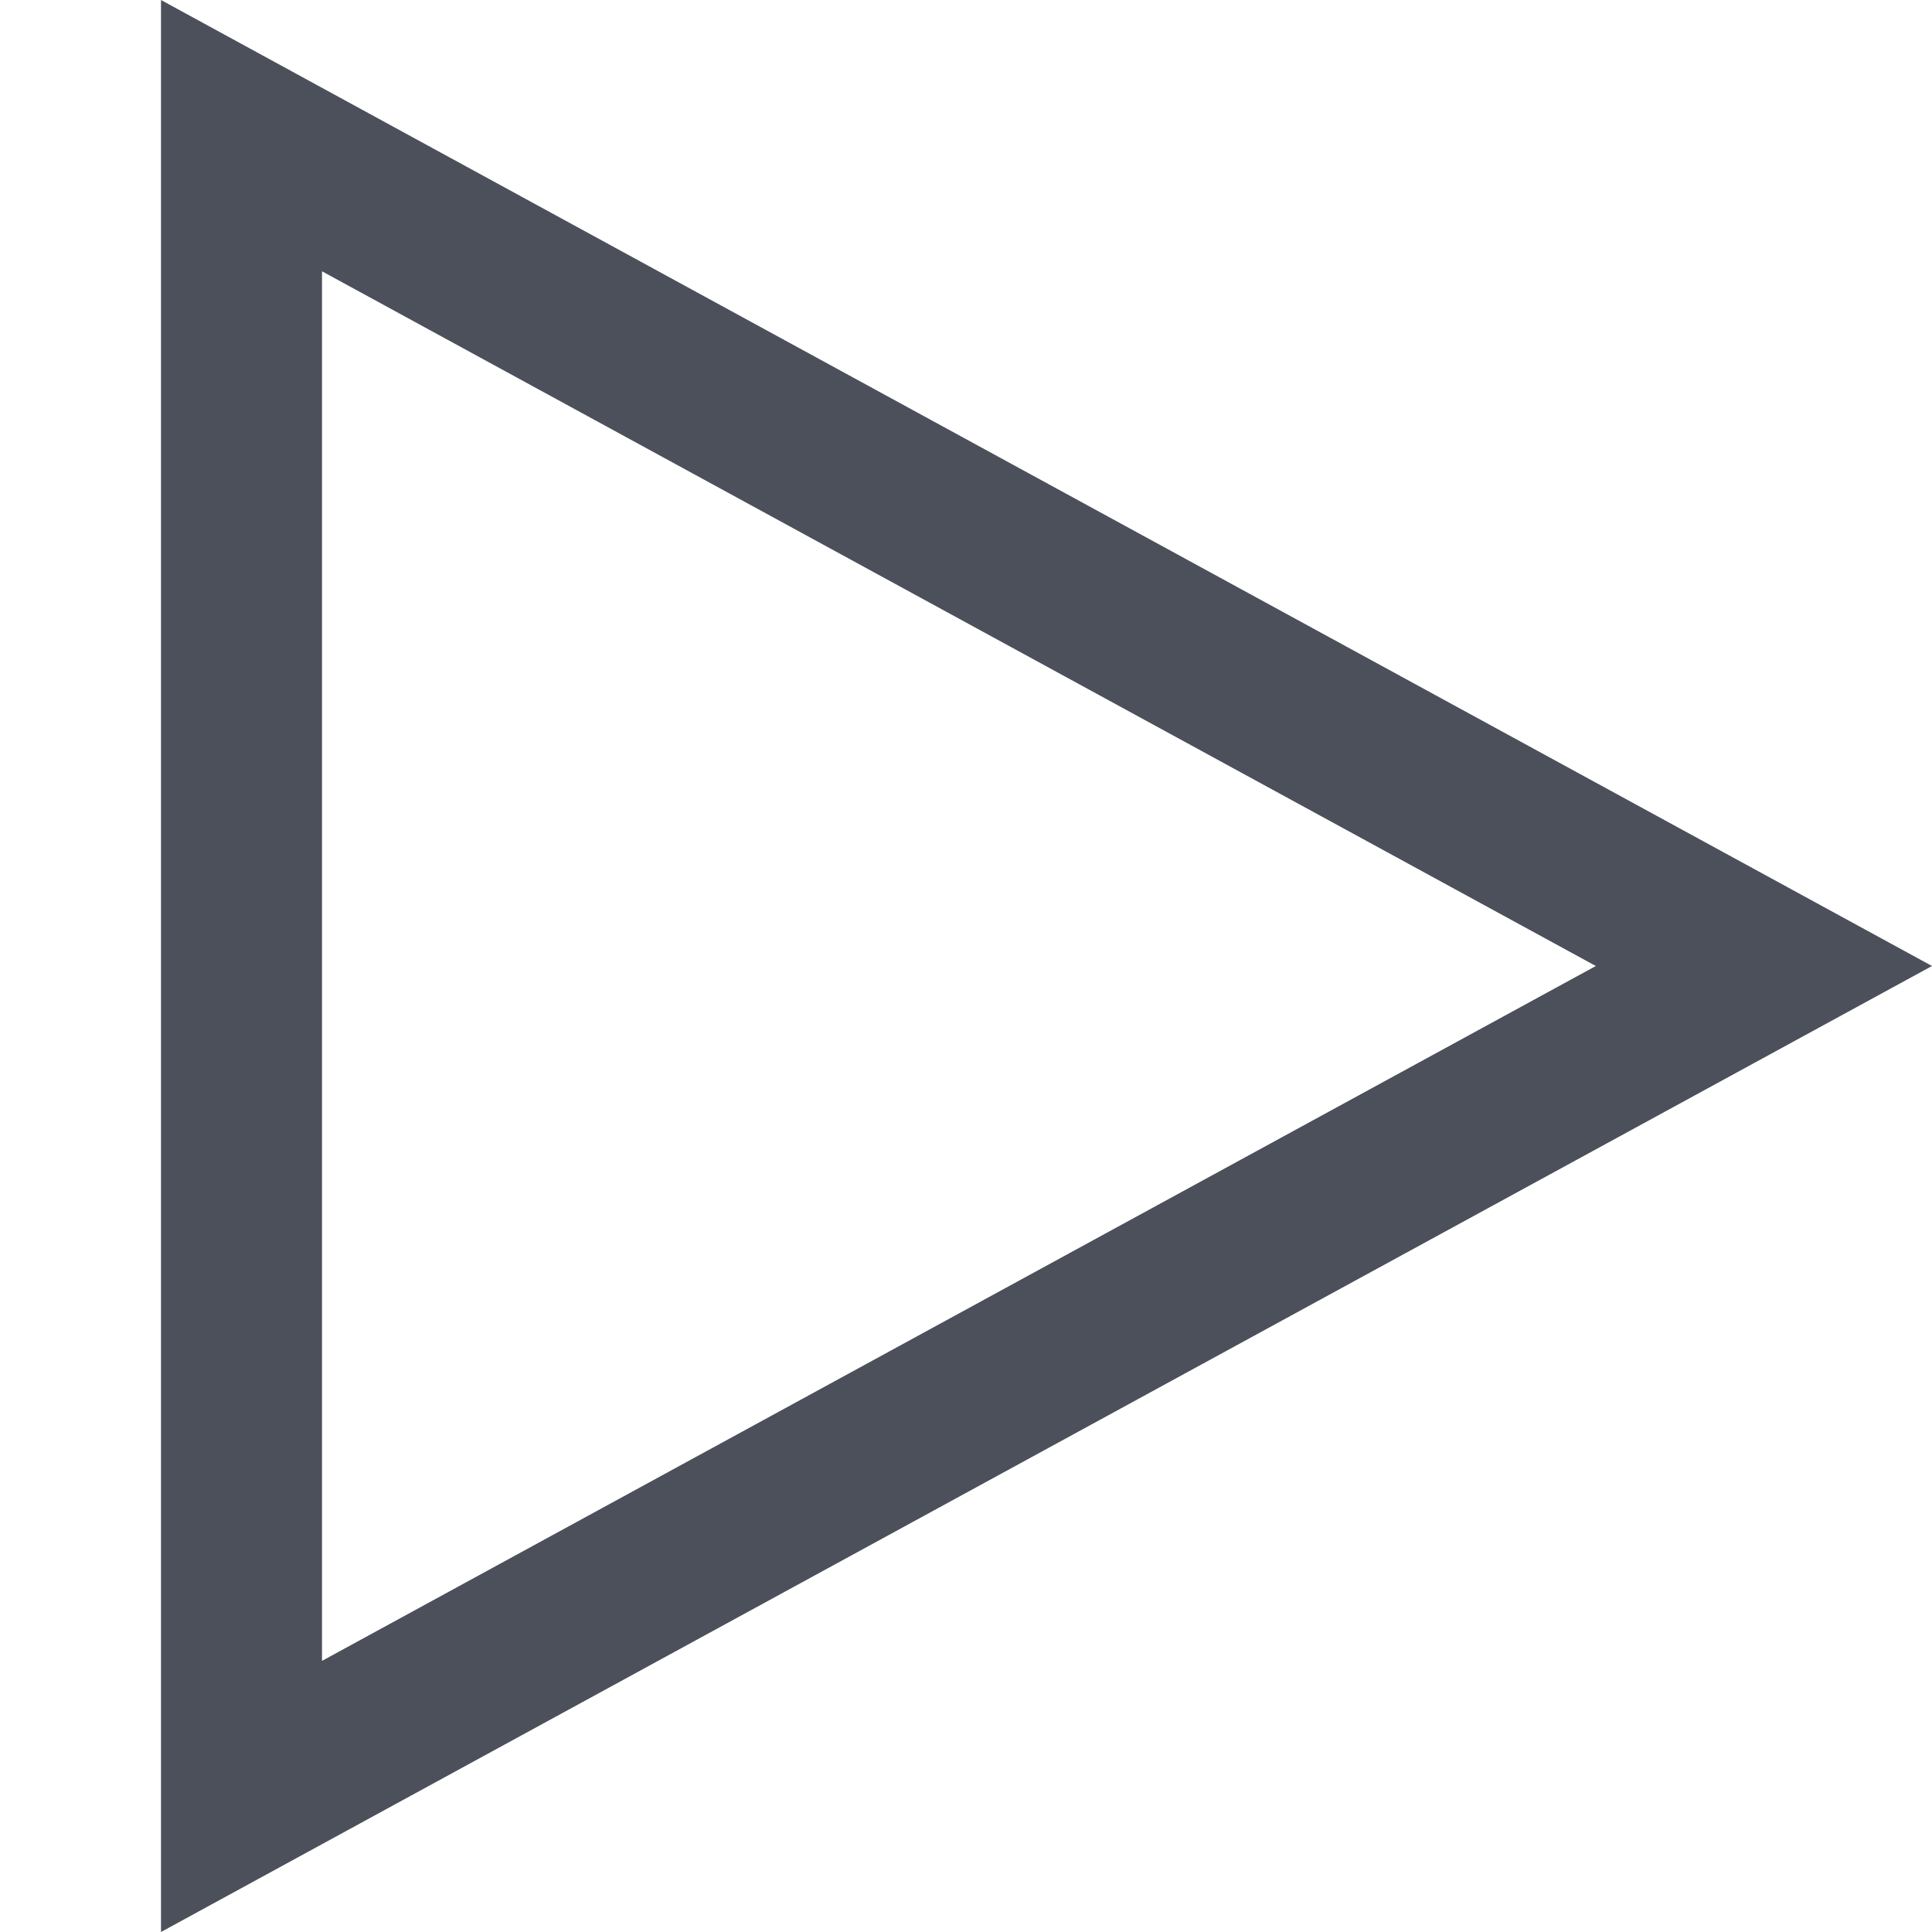 <svg width="12" height="12" viewBox="0 0 12 12" fill="none" xmlns="http://www.w3.org/2000/svg">
<path fill-rule="evenodd" clip-rule="evenodd" d="M1 12L12 6L1 0V12ZM2 1.685V10.316L9.912 6L2 1.685Z" fill="#4C505B"/>
</svg>
